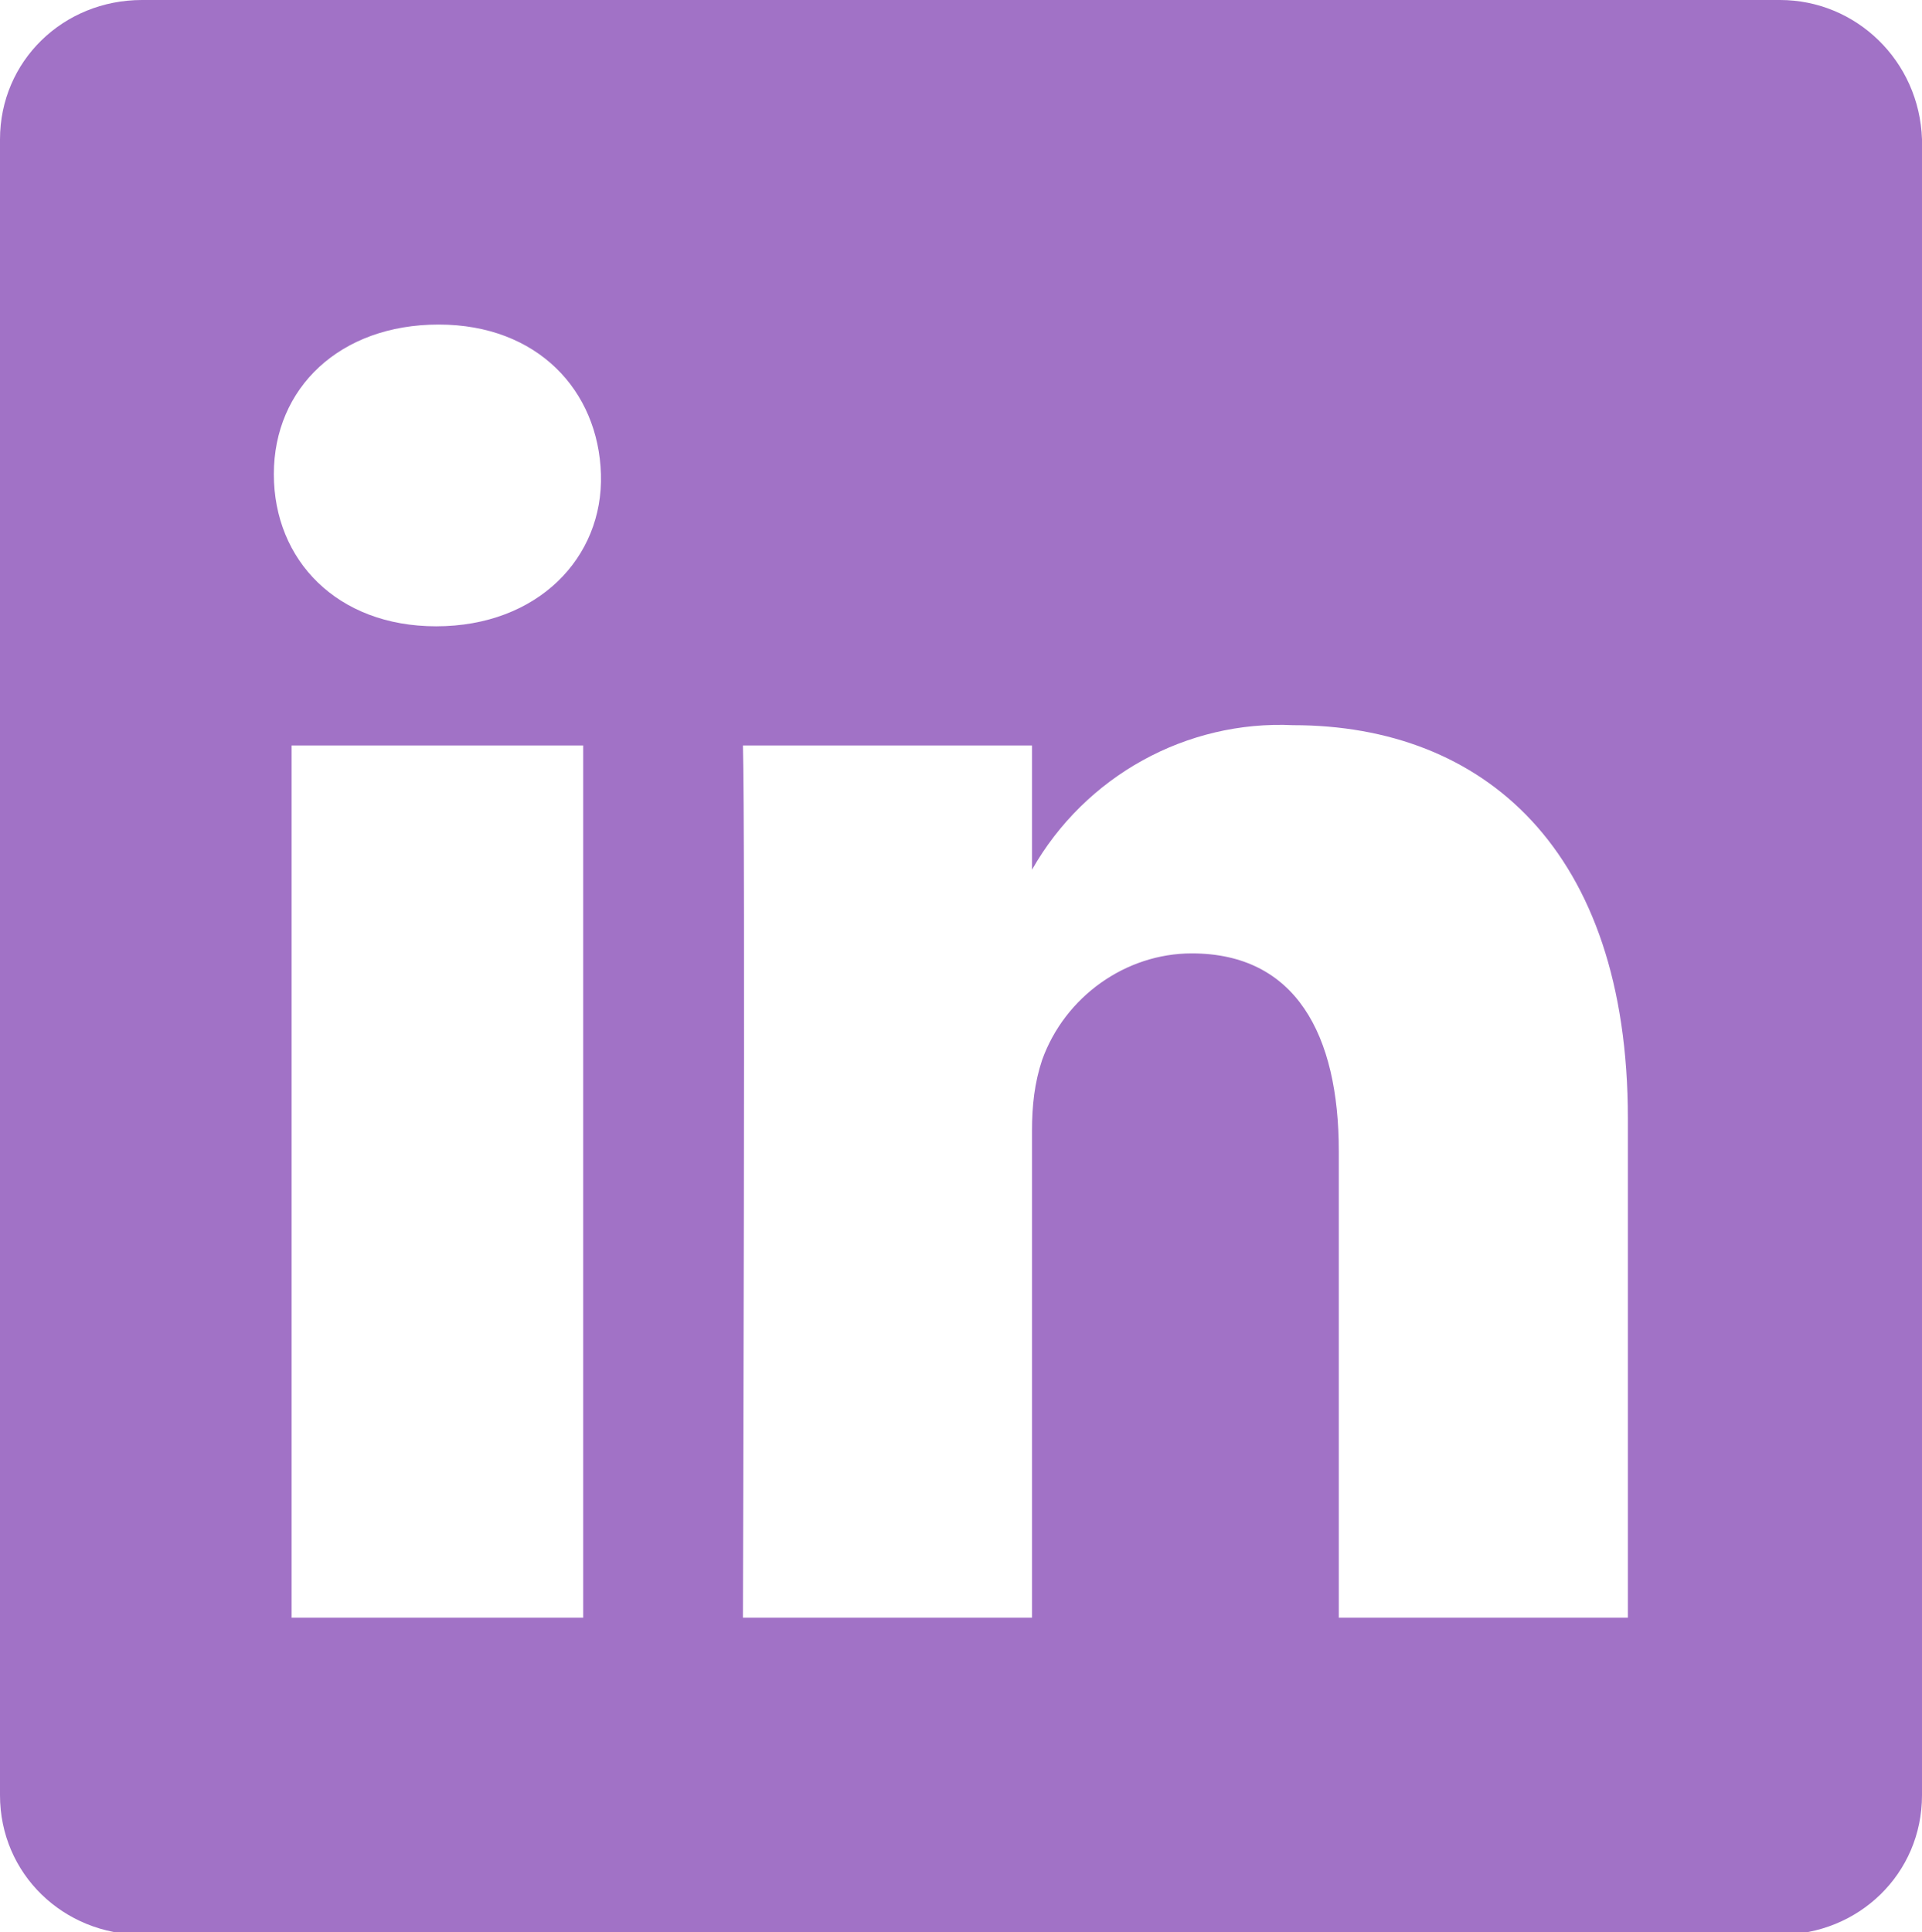 <?xml version="1.0" encoding="utf-8"?>
<!-- Generator: Adobe Illustrator 24.3.0, SVG Export Plug-In . SVG Version: 6.00 Build 0)  -->
<svg version="1.1" id="Layer_1" xmlns="http://www.w3.org/2000/svg" xmlns:xlink="http://www.w3.org/1999/xlink" x="0px" y="0px"
	 viewBox="0 0 75.8 76.2" style="enable-background:new 0 0 75.8 76.2;" xml:space="preserve">
<style type="text/css">
	.st0{fill:#A172C6;}
</style>
<g id="Layer_2_1_">
	<g id="svg3070">
		<g id="layer1">
			<g id="g3019">
				<path class="st0" d="M40.7,34.4L40.7,34.4L40.7,34.4L40.7,34.4z"/>
				<path class="st0" d="M70.2,0H5.6C2.5,0,0,2.4,0,5.5v65.3c0,3.1,2.5,5.5,5.6,5.5h64.6c3.1,0,5.6-2.4,5.6-5.5V5.5
					C75.7,2.4,73.2,0,70.2,0z M23,63.8H11.5V29.4H23V63.8z M17.2,24.7L17.2,24.7c-3.9,0-6.4-2.6-6.4-6s2.6-5.9,6.5-5.9
					s6.3,2.6,6.4,5.9S21.2,24.7,17.2,24.7z M64.2,63.8H52.8V45.4c0-4.6-1.7-7.8-5.8-7.8c-2.6,0-5,1.7-5.9,4.2
					c-0.3,0.9-0.4,1.8-0.4,2.8v19.2H29.3c0,0,0.1-31.2,0-34.4h11.4v4.9c2.1-3.7,6.1-5.9,10.3-5.7c7.5,0,13.2,4.9,13.2,15.5V63.8z"/>
			</g>
		</g>
	</g>
</g>
</svg>
